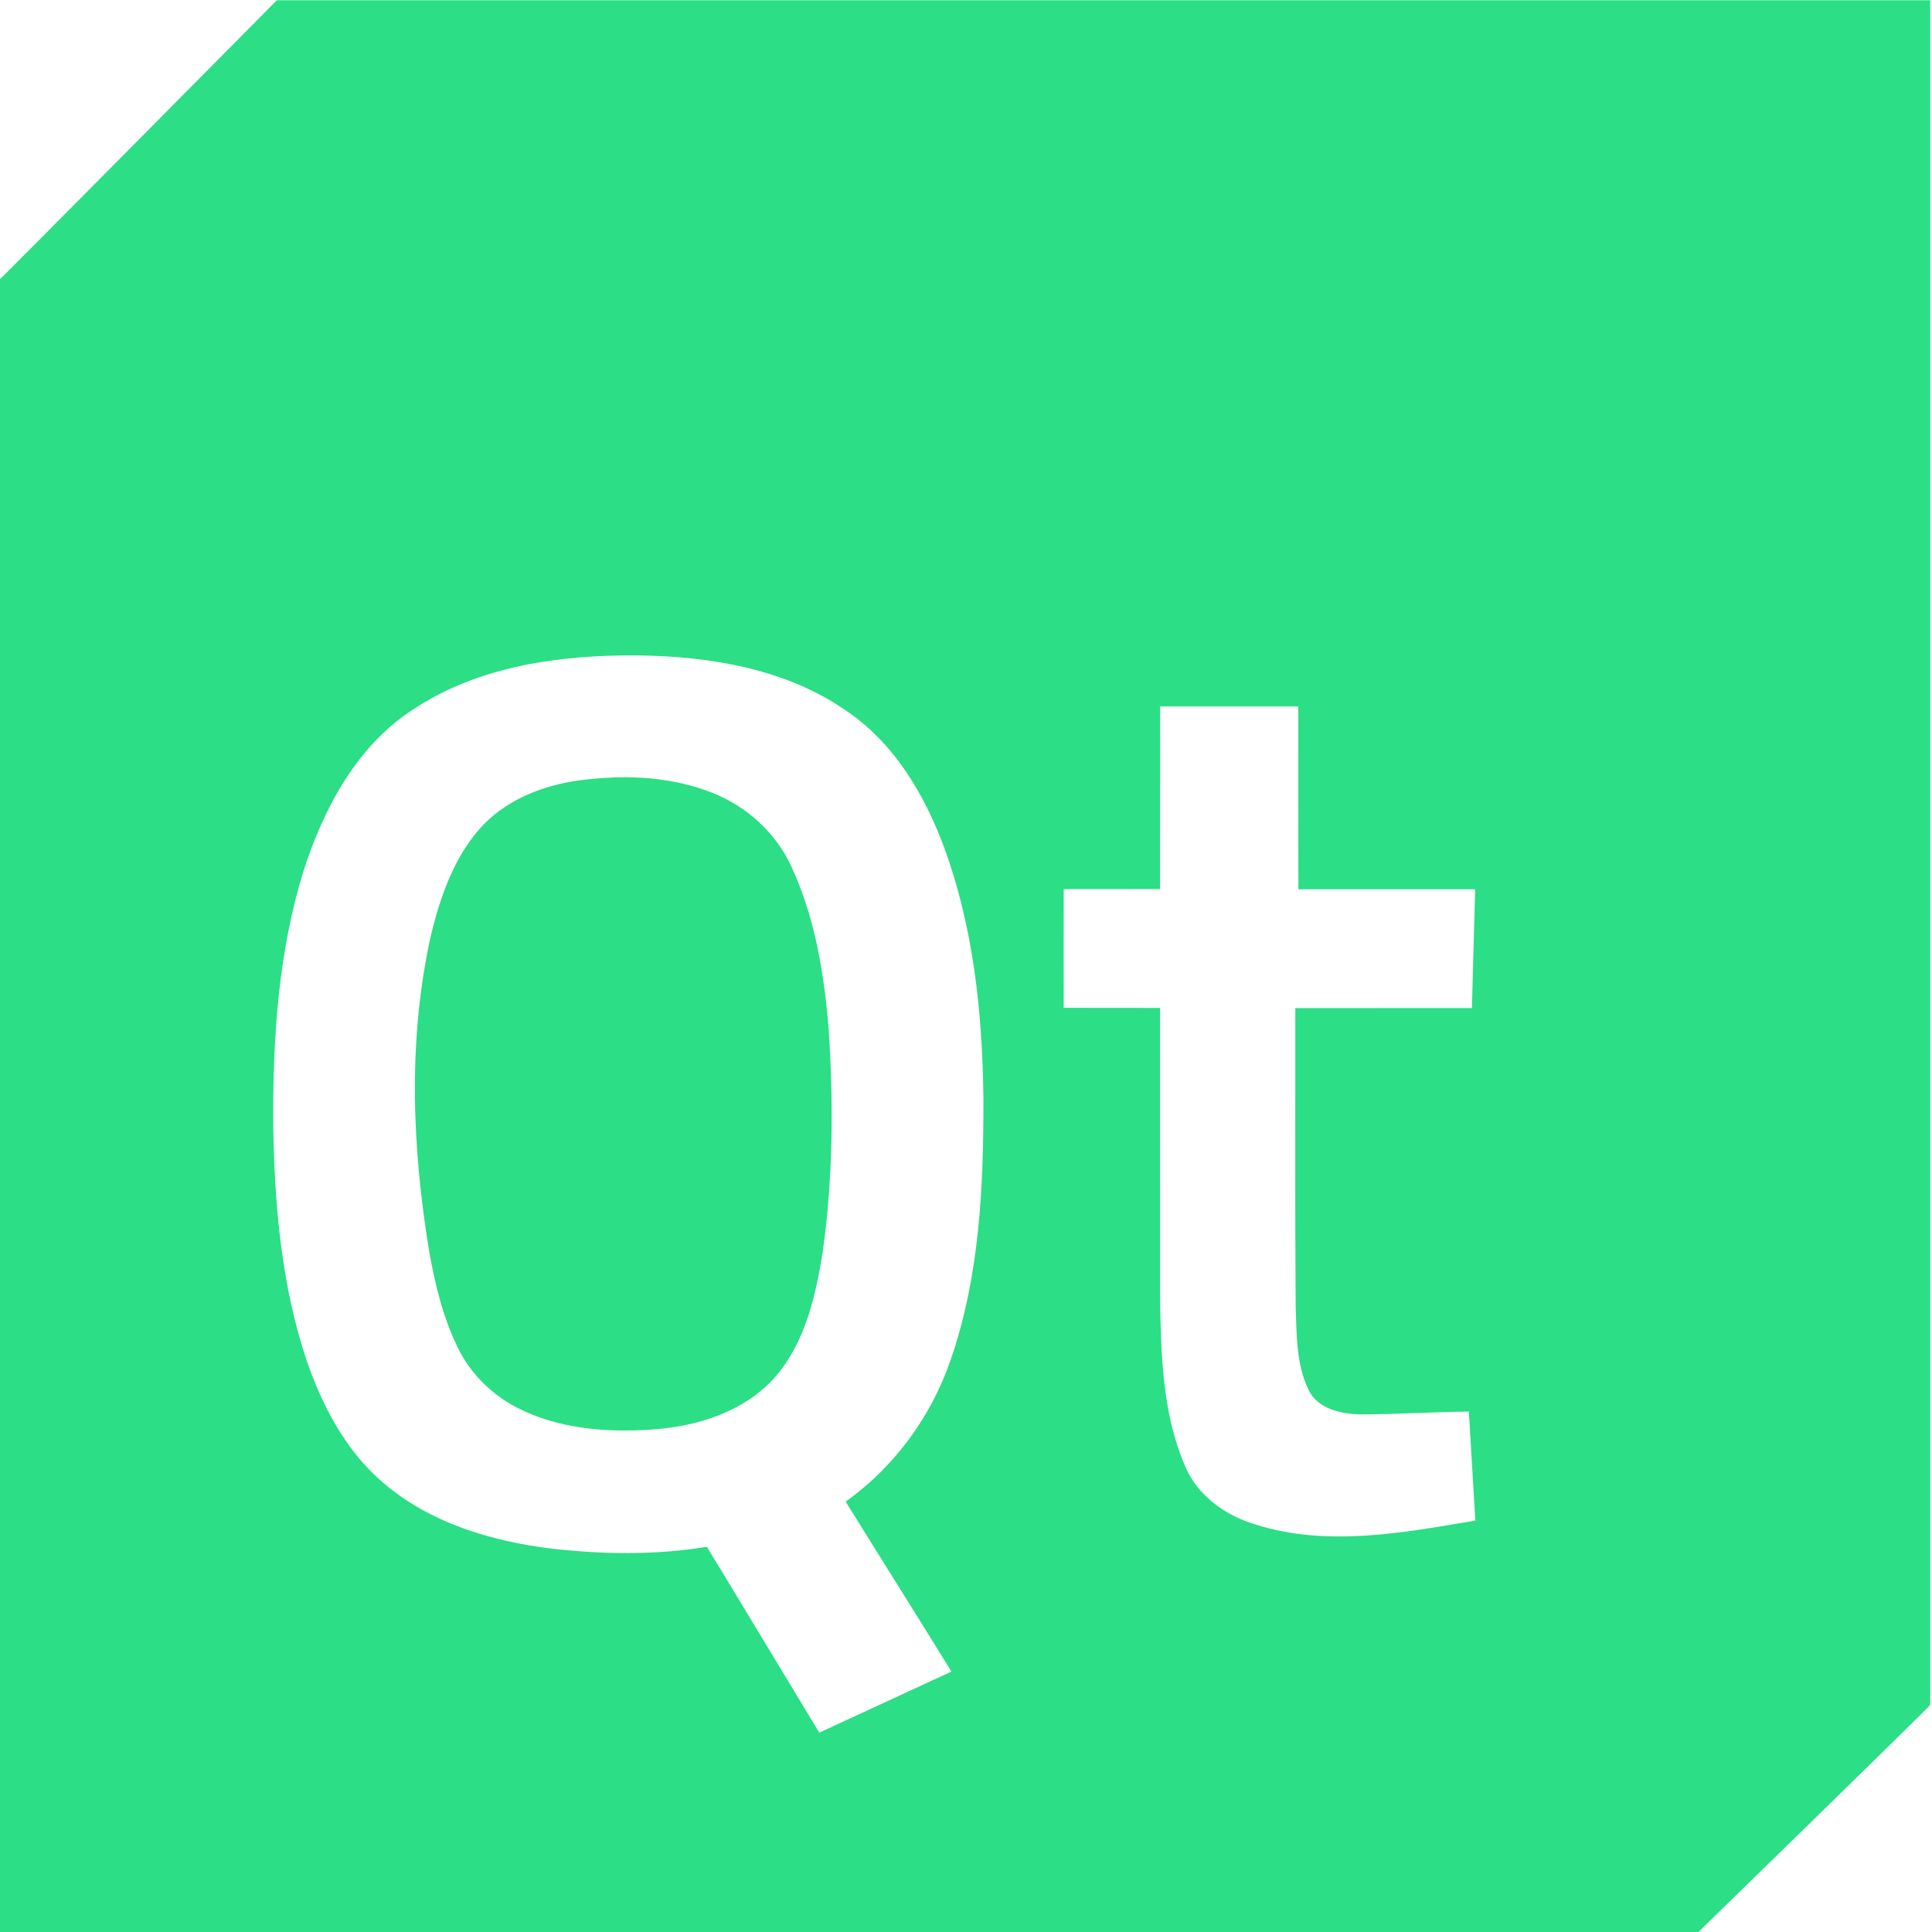 <?xml version="1.0" encoding="UTF-8" standalone="no"?>
<!-- Created with Inkscape (http://www.inkscape.org/) -->

<svg
   width="50mm"
   height="50mm"
   viewBox="0 0 50 50"
   version="1.1"
   id="svg5"
   xml:space="preserve"
   sodipodi:docname="Qt.svg"
   inkscape:version="1.4.2 (ebf0e940d0, 2025-05-08)"
   xmlns:inkscape="http://www.inkscape.org/namespaces/inkscape"
   xmlns:sodipodi="http://sodipodi.sourceforge.net/DTD/sodipodi-0.dtd"
   xmlns="http://www.w3.org/2000/svg"
   xmlns:svg="http://www.w3.org/2000/svg"><sodipodi:namedview
     id="namedview1"
     pagecolor="#ffffff"
     bordercolor="#000000"
     borderopacity="0.25"
     inkscape:showpageshadow="2"
     inkscape:pageopacity="0.0"
     inkscape:pagecheckerboard="0"
     inkscape:deskcolor="#d1d1d1"
     inkscape:document-units="mm"
     inkscape:zoom="1.1262737"
     inkscape:cx="-54.160902"
     inkscape:cy="-3.5515346"
     inkscape:window-width="2560"
     inkscape:window-height="1408"
     inkscape:window-x="0"
     inkscape:window-y="0"
     inkscape:window-maximized="1"
     inkscape:current-layer="layer1" /><defs
     id="defs2" /><g
     id="layer1"
     transform="matrix(4.678,0,0,4.634,-435.917,-209.923)"><path
       id="rect1017"
       style="fill:#2cde85;fill-opacity:1;stroke-width:0.27"
       inkscape:label="rect1017"
       d="m 94.716,45.302 c 0,0 -1.537,1.567 -1.541,1.567 v 9.223 h 9.404 c 0,0 1.285,-1.264 1.284,-1.27 v -9.52 z m 1.997,3.659 c 0.407,0.005 0.835,0.077 1.173,0.323 0.245,0.174 0.405,0.443 0.511,0.721 0.172,0.457 0.223,0.949 0.228,1.435 7.22e-4,0.489 -0.021,0.988 -0.181,1.454 -0.107,0.317 -0.311,0.598 -0.581,0.793 0.194,0.317 0.392,0.632 0.585,0.949 -0.244,0.113 -0.487,0.228 -0.731,0.341 -0.208,-0.346 -0.414,-0.693 -0.622,-1.038 -0.282,0.047 -0.57,0.043 -0.853,0.011 -0.339,-0.041 -0.685,-0.145 -0.946,-0.376 -0.201,-0.176 -0.328,-0.422 -0.414,-0.672 -0.141,-0.423 -0.179,-0.873 -0.186,-1.317 -0.003,-0.48 0.027,-0.967 0.17,-1.428 0.111,-0.346 0.294,-0.692 0.605,-0.895 0.364,-0.243 0.814,-0.305 1.242,-0.301 z m 2.89,0.285 c 0.255,-2.42e-4 0.509,-2.43e-4 0.764,0 7.2e-4,0.34 -2.8e-4,0.681 4.4e-4,1.021 0.326,4.85e-4 0.652,-1.9e-5 0.978,2.23e-4 -0.006,0.221 -0.012,0.442 -0.018,0.663 -0.326,7.28e-4 -0.651,-2.82e-4 -0.977,4.46e-4 7.2e-4,0.558 -0.002,1.116 0.002,1.674 0.006,0.153 0.003,0.314 0.07,0.455 0.049,0.109 0.179,0.137 0.286,0.14 0.201,-7.29e-4 0.401,-0.013 0.602,-0.016 0.012,0.203 0.024,0.406 0.036,0.609 -0.4,0.068 -0.819,0.149 -1.216,0.022 -0.167,-0.05 -0.323,-0.162 -0.391,-0.329 -0.121,-0.284 -0.131,-0.6 -0.137,-0.905 -4.8e-4,-0.551 2e-5,-1.101 -2.2e-4,-1.651 -0.178,-4.85e-4 -0.356,1.71e-4 -0.533,-5.57e-4 -4.81e-4,-0.221 -4.81e-4,-0.442 0,-0.663 0.178,-7.28e-4 0.355,2.82e-4 0.533,-4.46e-4 7.2e-4,-0.34 -2.8e-4,-0.681 4.4e-4,-1.021 z m -3.028,0.397 c -0.063,0.002 -0.126,0.008 -0.188,0.016 -0.192,0.027 -0.385,0.101 -0.524,0.243 -0.159,0.166 -0.238,0.391 -0.292,0.611 -0.131,0.583 -0.108,1.191 -0.012,1.777 0.032,0.185 0.077,0.37 0.159,0.539 0.068,0.141 0.184,0.257 0.321,0.33 0.235,0.124 0.509,0.144 0.768,0.124 0.246,-0.019 0.503,-0.103 0.669,-0.296 0.164,-0.193 0.221,-0.45 0.26,-0.695 0.057,-0.411 0.06,-0.828 0.033,-1.241 -0.025,-0.311 -0.075,-0.625 -0.206,-0.91 -0.085,-0.188 -0.246,-0.336 -0.436,-0.412 -0.176,-0.071 -0.366,-0.093 -0.554,-0.087 z"
       sodipodi:nodetypes="cccccccccccccccccccccccccccccccccccccccccccccccccccccccc" /></g></svg>
